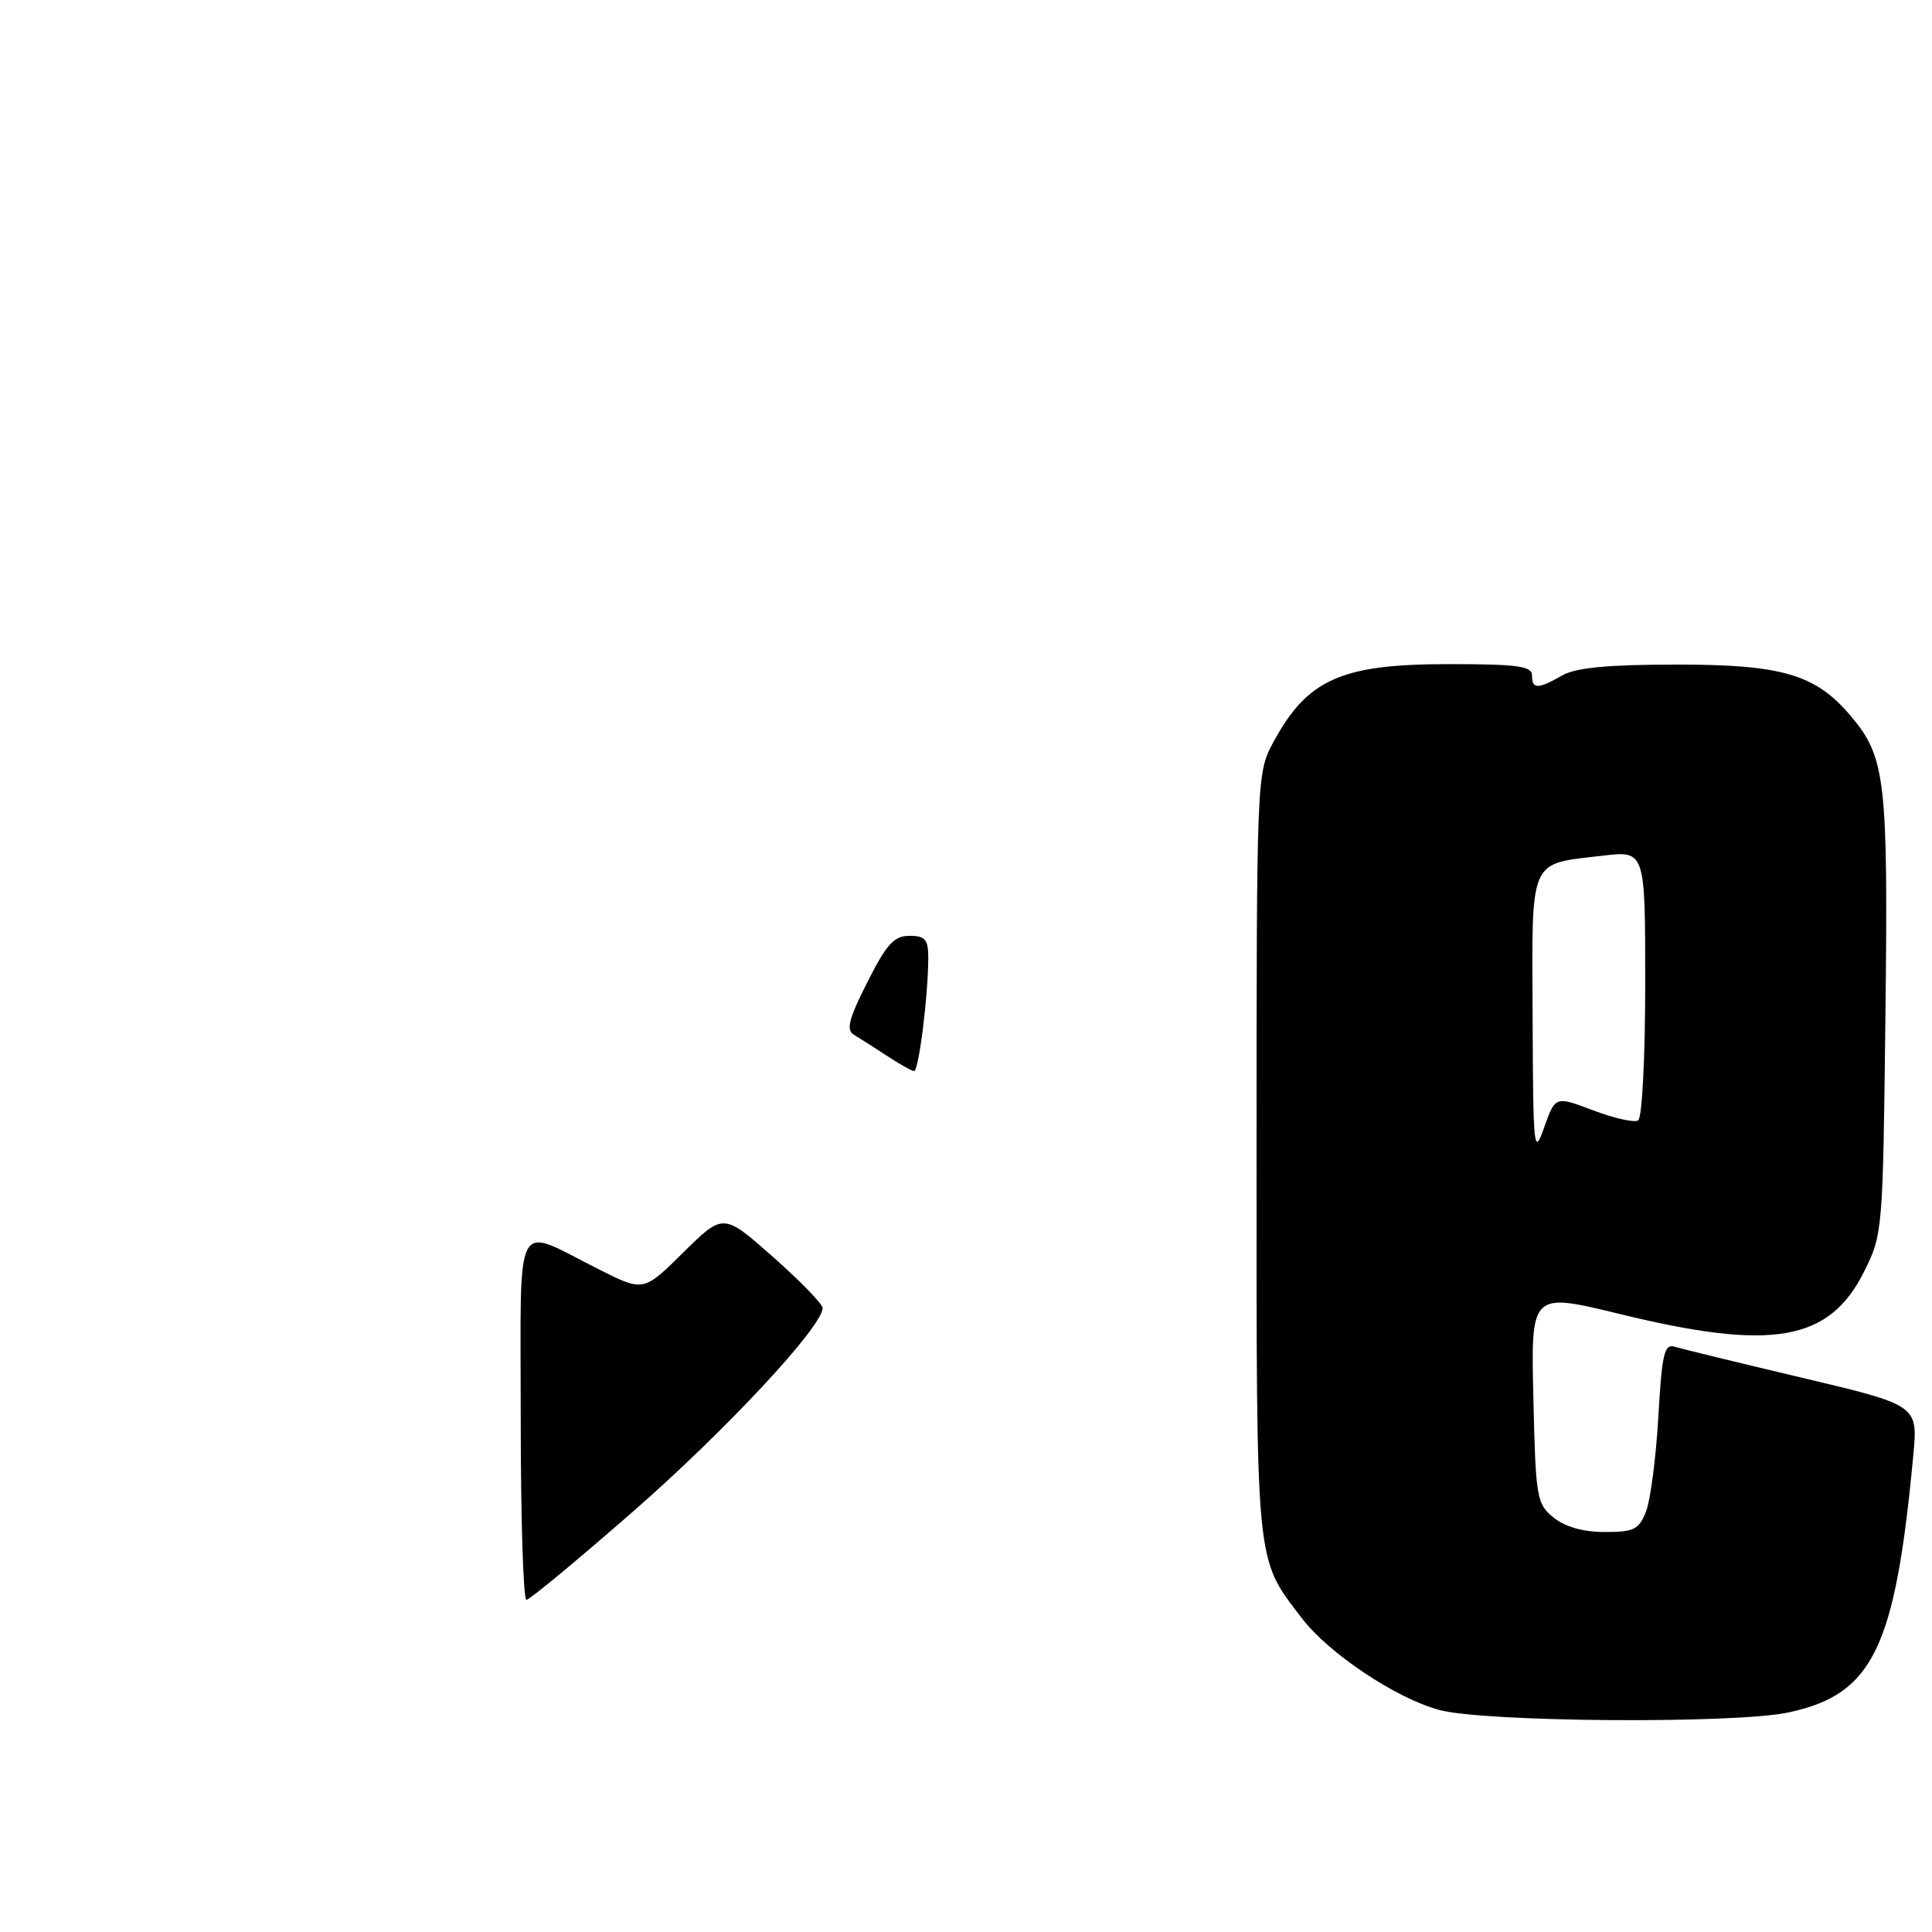 <?xml version="1.0" encoding="UTF-8" standalone="no"?>
<!DOCTYPE svg PUBLIC "-//W3C//DTD SVG 1.1//EN" "http://www.w3.org/Graphics/SVG/1.1/DTD/svg11.dtd" >
<svg xmlns="http://www.w3.org/2000/svg" xmlns:xlink="http://www.w3.org/1999/xlink" version="1.1" viewBox="0 0 256 256">
 <g >
 <path fill="currentColor"
d=" M 236.98 226.91 C 248.18 224.51 251.12 218.46 253.52 192.85 C 254.14 186.20 254.14 186.20 238.82 182.57 C 230.39 180.57 222.78 178.72 221.90 178.45 C 220.53 178.03 220.21 179.38 219.74 187.73 C 219.43 193.10 218.70 198.74 218.12 200.25 C 217.18 202.67 216.53 203.00 212.64 203.00 C 209.78 203.00 207.39 202.32 205.86 201.09 C 203.62 199.28 203.48 198.50 203.18 185.21 C 202.85 171.24 202.85 171.24 214.66 174.12 C 234.85 179.05 242.38 177.74 247.00 168.50 C 249.47 163.57 249.50 163.11 249.83 134.50 C 250.19 103.30 249.85 100.35 245.26 94.90 C 240.59 89.35 236.15 88.04 222.00 88.06 C 213.02 88.07 208.80 88.47 207.00 89.50 C 203.78 91.34 203.00 91.34 203.00 89.50 C 203.00 88.26 201.11 88.00 191.95 88.00 C 177.64 88.00 173.20 90.00 168.64 98.50 C 166.53 102.44 166.50 103.28 166.50 153.00 C 166.50 208.24 166.31 206.29 172.50 214.42 C 176.08 219.10 184.96 225.03 190.72 226.58 C 196.73 228.20 229.88 228.43 236.98 226.91 Z  M 69.00 187.93 C 69.00 160.38 67.91 162.45 79.38 168.21 C 85.27 171.17 85.27 171.17 90.55 165.95 C 95.84 160.73 95.84 160.73 102.42 166.54 C 106.04 169.74 109.00 172.79 109.00 173.32 C 109.00 175.76 96.23 189.48 84.00 200.18 C 76.58 206.67 70.16 211.99 69.75 211.99 C 69.34 212.00 69.00 201.17 69.00 187.93 Z  M 117.50 139.89 C 115.85 138.81 113.90 137.56 113.16 137.12 C 112.09 136.48 112.45 135.04 114.92 130.16 C 117.47 125.10 118.47 124.00 120.51 124.00 C 122.58 124.00 123.00 124.48 123.00 126.85 C 123.00 131.91 121.73 142.00 121.11 141.93 C 120.77 141.89 119.15 140.97 117.50 139.89 Z  M 203.08 134.79 C 202.99 113.39 202.48 114.55 212.39 113.38 C 218.00 112.72 218.00 112.72 218.00 130.30 C 218.00 140.15 217.59 148.14 217.06 148.46 C 216.55 148.78 213.87 148.18 211.11 147.13 C 206.09 145.23 206.09 145.23 204.62 149.36 C 203.24 153.28 203.15 152.50 203.08 134.79 Z "/>
</g>
</svg>